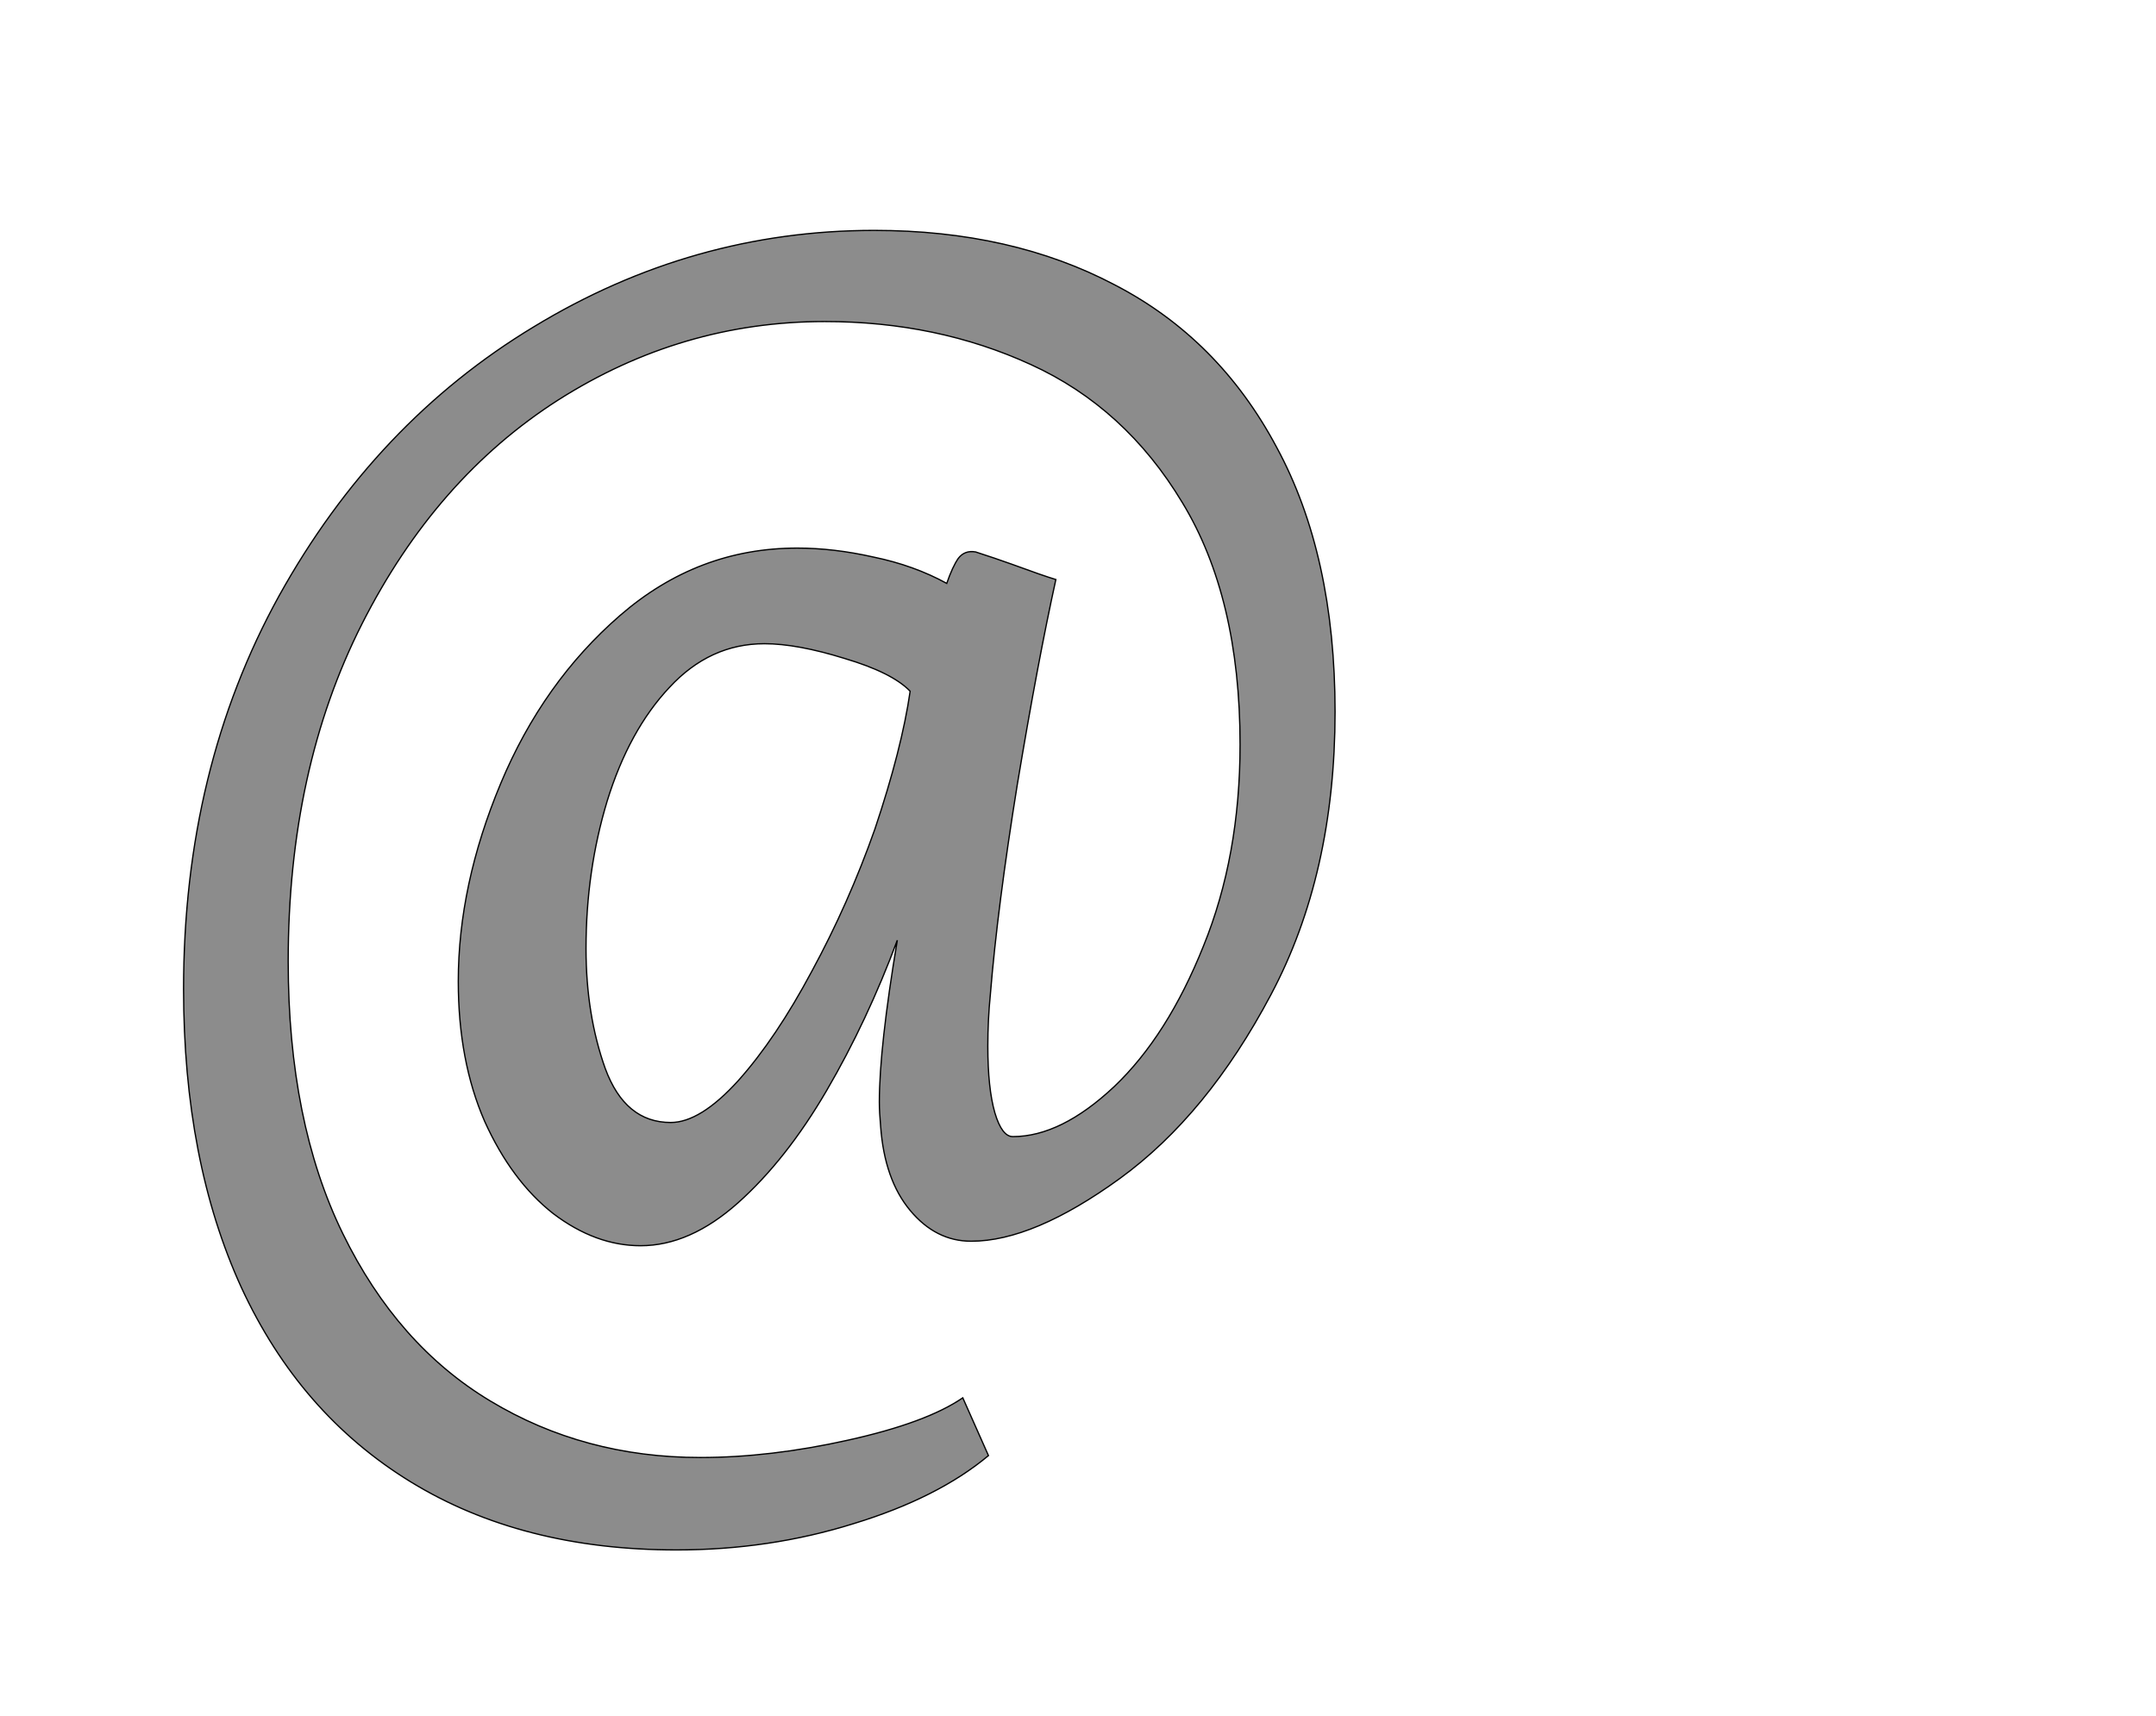 <!--
BEGIN METADATA

BBOX_X_MIN 186
BBOX_Y_MIN -513
BBOX_X_MAX 1980
BBOX_Y_MAX 1543
WIDTH 1794
HEIGHT 2056
H_BEARING_X 186
H_BEARING_Y 1543
H_ADVANCE 2203
V_BEARING_X -915
V_BEARING_Y 259
V_ADVANCE 2574
ORIGIN_X 0
ORIGIN_Y 0

END METADATA
-->

<svg width='3359px' height='2674px' xmlns='http://www.w3.org/2000/svg' version='1.1'>

 <!-- make sure glyph is visible within svg window -->
 <g fill-rule='nonzero'  transform='translate(100 1902)'>

  <!-- draw actual outline using lines and Bezier curves-->
  <path fill='black' stroke='black' fill-opacity='0.45'  stroke-width='2'  d='
 M 1476,-1543
 M 1637,-1458
 Q 1799,-1374 1889,-1205
 Q 1980,-1037 1980,-793
 Q 1980,-540 1880,-352
 Q 1781,-165 1645,-66
 Q 1510,32 1413,32
 Q 1358,32 1318,-16
 Q 1278,-64 1272,-147
 Q 1270,-169 1270,-185
 Q 1270,-270 1298,-437
 Q 1251,-311 1188,-203
 Q 1125,-95 1050,-28
 Q 975,39 898,39
 Q 828,39 762,-11
 Q 697,-62 655,-155
 Q 614,-249 614,-373
 Q 614,-523 680,-681
 Q 746,-839 866,-943
 Q 987,-1048 1142,-1048
 Q 1199,-1048 1261,-1034
 Q 1324,-1021 1375,-993
 Q 1384,-1019 1393,-1032
 Q 1403,-1045 1420,-1042
 Q 1451,-1032 1476,-1023
 Q 1525,-1005 1545,-999
 Q 1517,-872 1485,-680
 Q 1454,-488 1443,-353
 Q 1439,-313 1439,-272
 Q 1439,-206 1450,-168
 Q 1461,-131 1478,-131
 Q 1553,-131 1636,-209
 Q 1719,-288 1775,-428
 Q 1832,-568 1832,-742
 Q 1832,-971 1742,-1119
 Q 1653,-1267 1506,-1334
 Q 1360,-1401 1185,-1401
 Q 962,-1401 770,-1279
 Q 579,-1157 464,-930
 Q 349,-703 349,-404
 Q 349,-154 434,20
 Q 519,194 664,281
 Q 810,369 991,369
 Q 1100,369 1221,342
 Q 1343,315 1400,276
 L 1440,366
 Q 1361,432 1230,472
 Q 1099,513 954,513
 Q 713,513 540,407
 Q 367,301 276,104
 Q 186,-93 186,-361
 Q 186,-704 335,-974
 Q 485,-1244 732,-1393
 Q 979,-1543 1262,-1543
 Q 1476,-1543 1637,-1458
 Z

 M 991,-153
 M 1050,-218
 Q 1109,-284 1165,-389
 Q 1222,-494 1263,-610
 Q 1305,-735 1318,-825
 Q 1290,-854 1216,-876
 Q 1142,-899 1091,-899
 Q 1006,-899 943,-831
 Q 880,-764 846,-654
 Q 813,-545 813,-424
 Q 813,-321 843,-237
 Q 874,-153 945,-153
 Q 991,-153 1050,-218
 Z

  '/>
 </g>
</svg>
